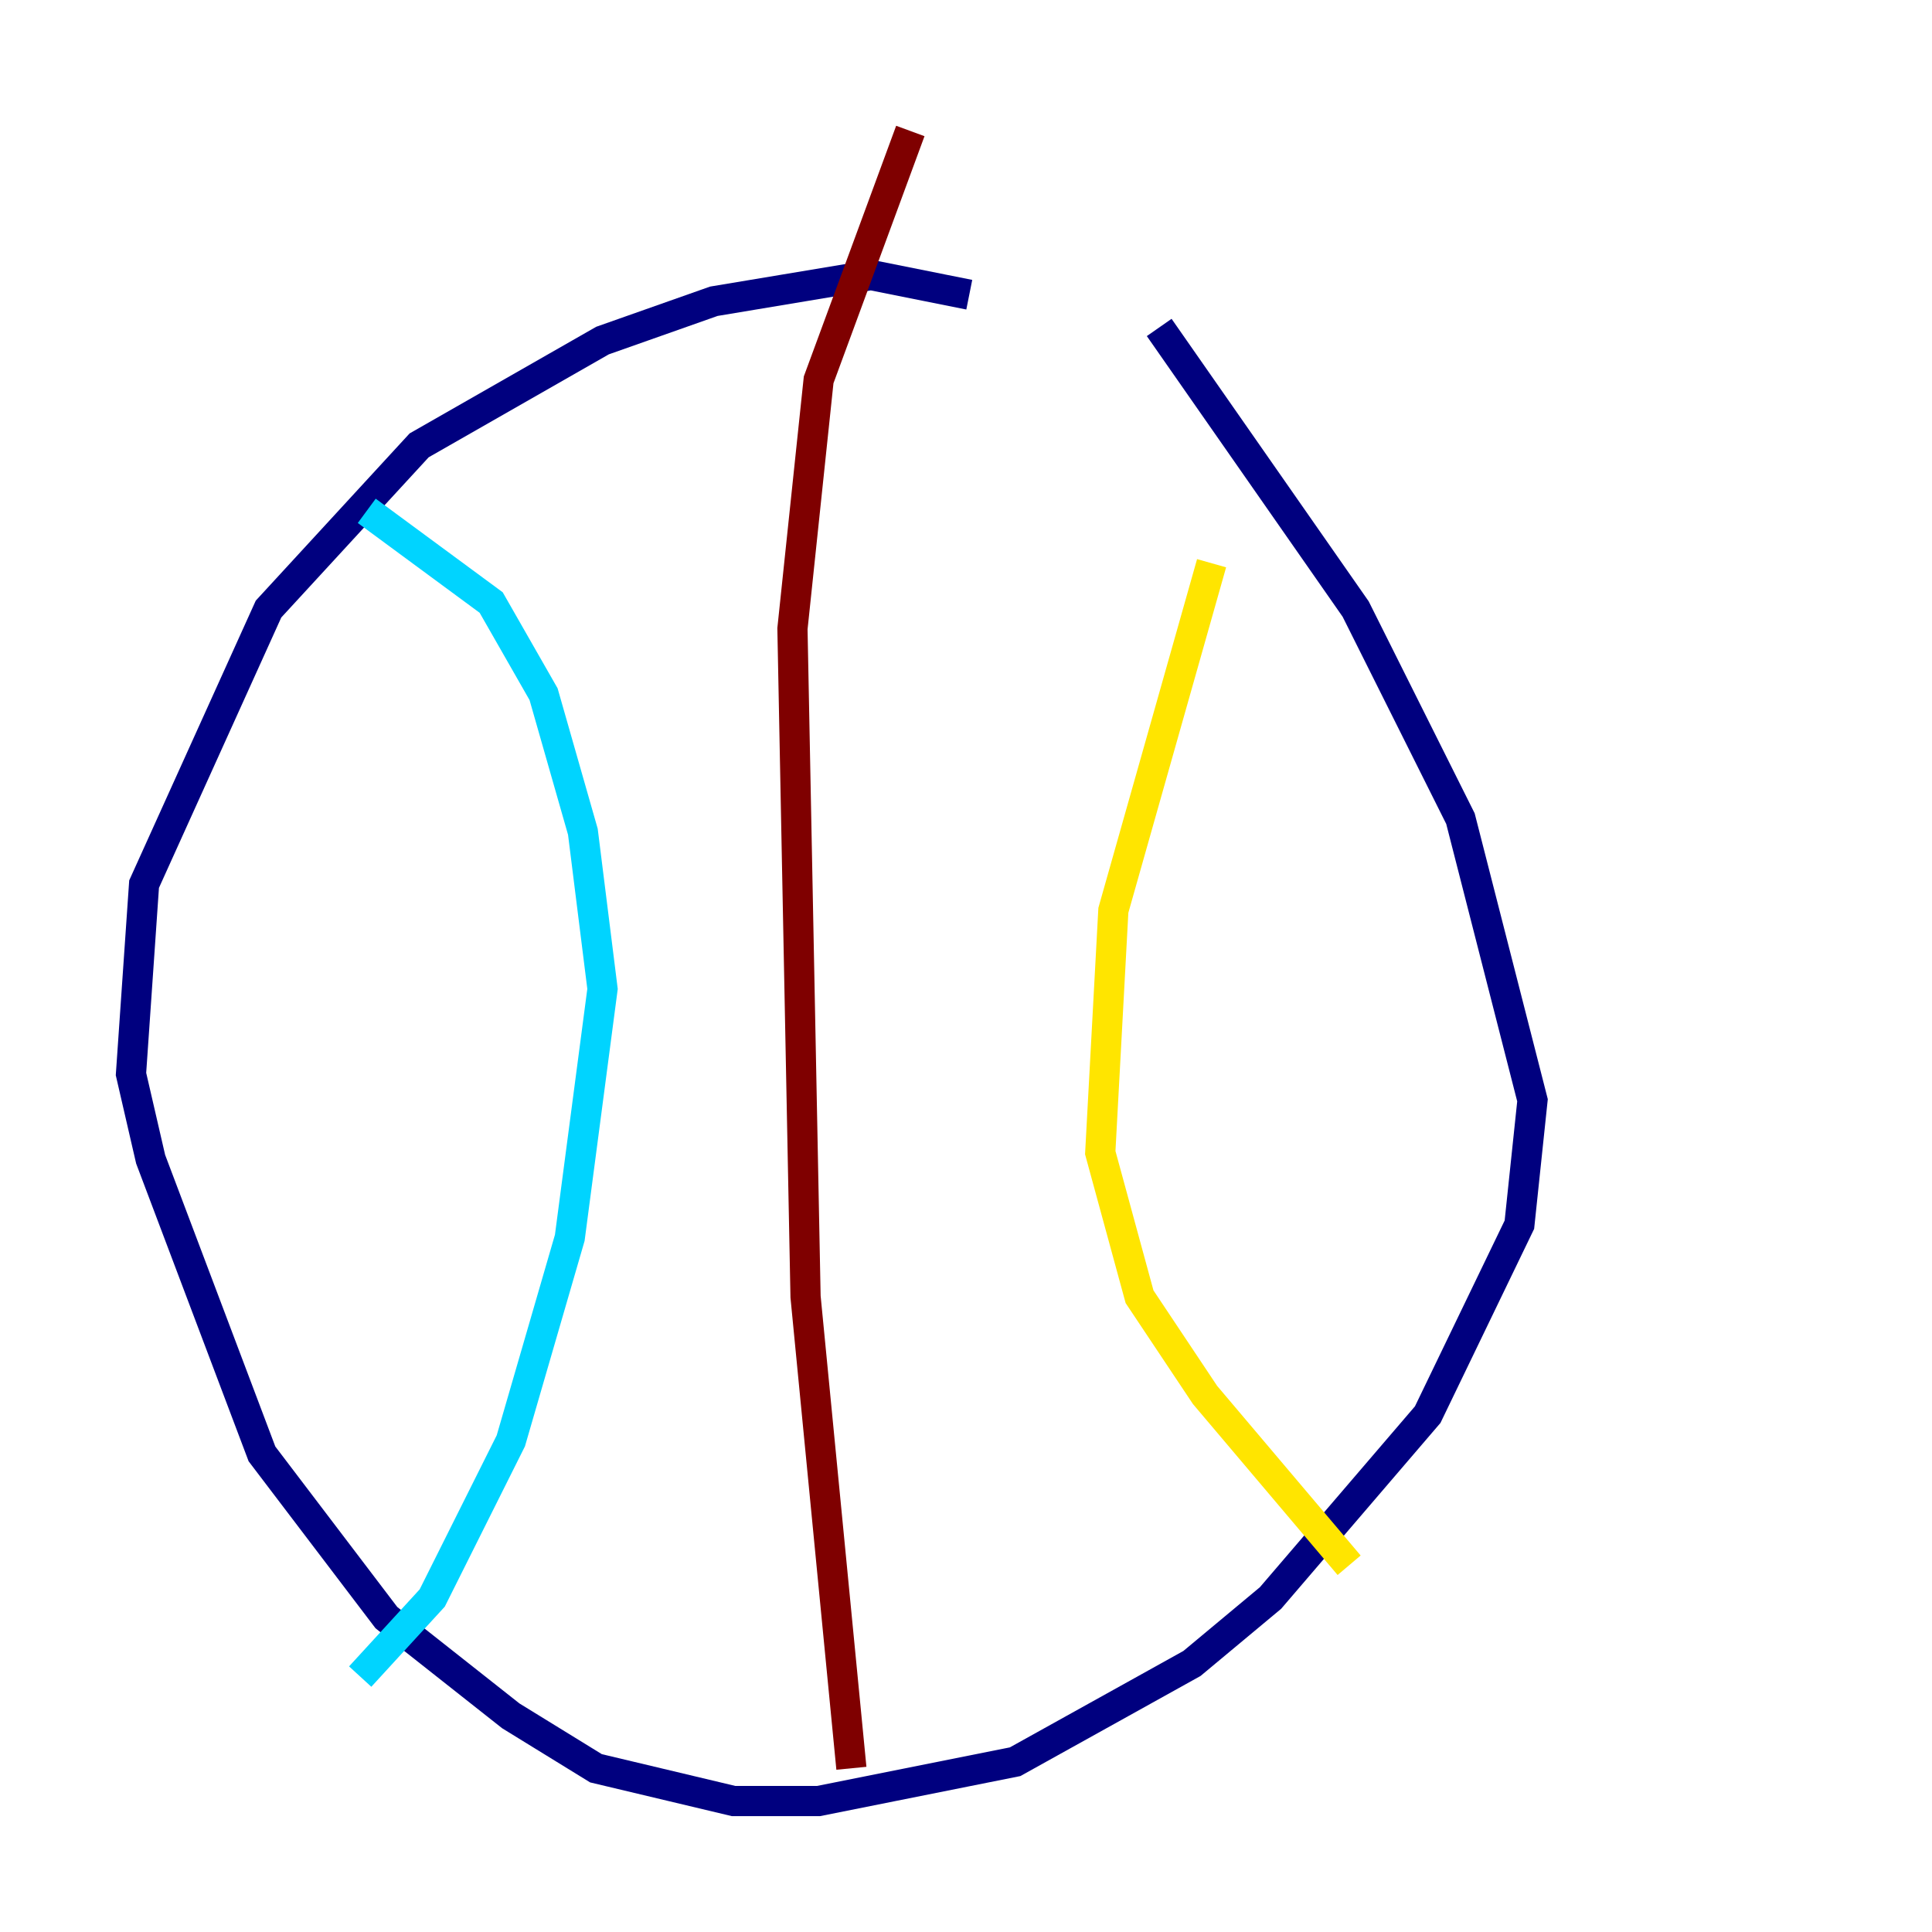 <?xml version="1.0" encoding="utf-8" ?>
<svg baseProfile="tiny" height="128" version="1.2" viewBox="0,0,128,128" width="128" xmlns="http://www.w3.org/2000/svg" xmlns:ev="http://www.w3.org/2001/xml-events" xmlns:xlink="http://www.w3.org/1999/xlink"><defs /><polyline fill="none" points="64.217,19.525 57.709,18.224 47.295,19.959 39.919,22.563 27.77,29.505 17.79,40.352 9.546,58.576 8.678,71.159 9.98,76.8 17.356,96.325 25.6,107.173 33.844,113.681 39.485,117.153 48.597,119.322 54.237,119.322 67.254,116.719 78.969,110.21 84.176,105.871 94.59,93.722 100.664,81.139 101.532,72.895 96.759,54.237 89.817,40.352 76.8,21.695" stroke="#00007f" stroke-width="2" /><polyline fill="none" points="24.298,33.844 32.542,39.919 36.014,45.993 38.617,55.105 39.919,65.519 37.749,82.007 33.844,95.458 28.637,105.871 23.864,111.078" stroke="#00d4ff" stroke-width="2" /><polyline fill="none" points="80.271,37.315 73.763,60.312 72.895,76.366 75.498,85.912 79.837,92.42 89.383,103.702" stroke="#ffe500" stroke-width="2" /><polyline fill="none" points="60.312,8.678 54.237,25.166 52.502,41.654 53.37,85.912 56.407,117.153" stroke="#7f0000" stroke-width="2" /></svg>